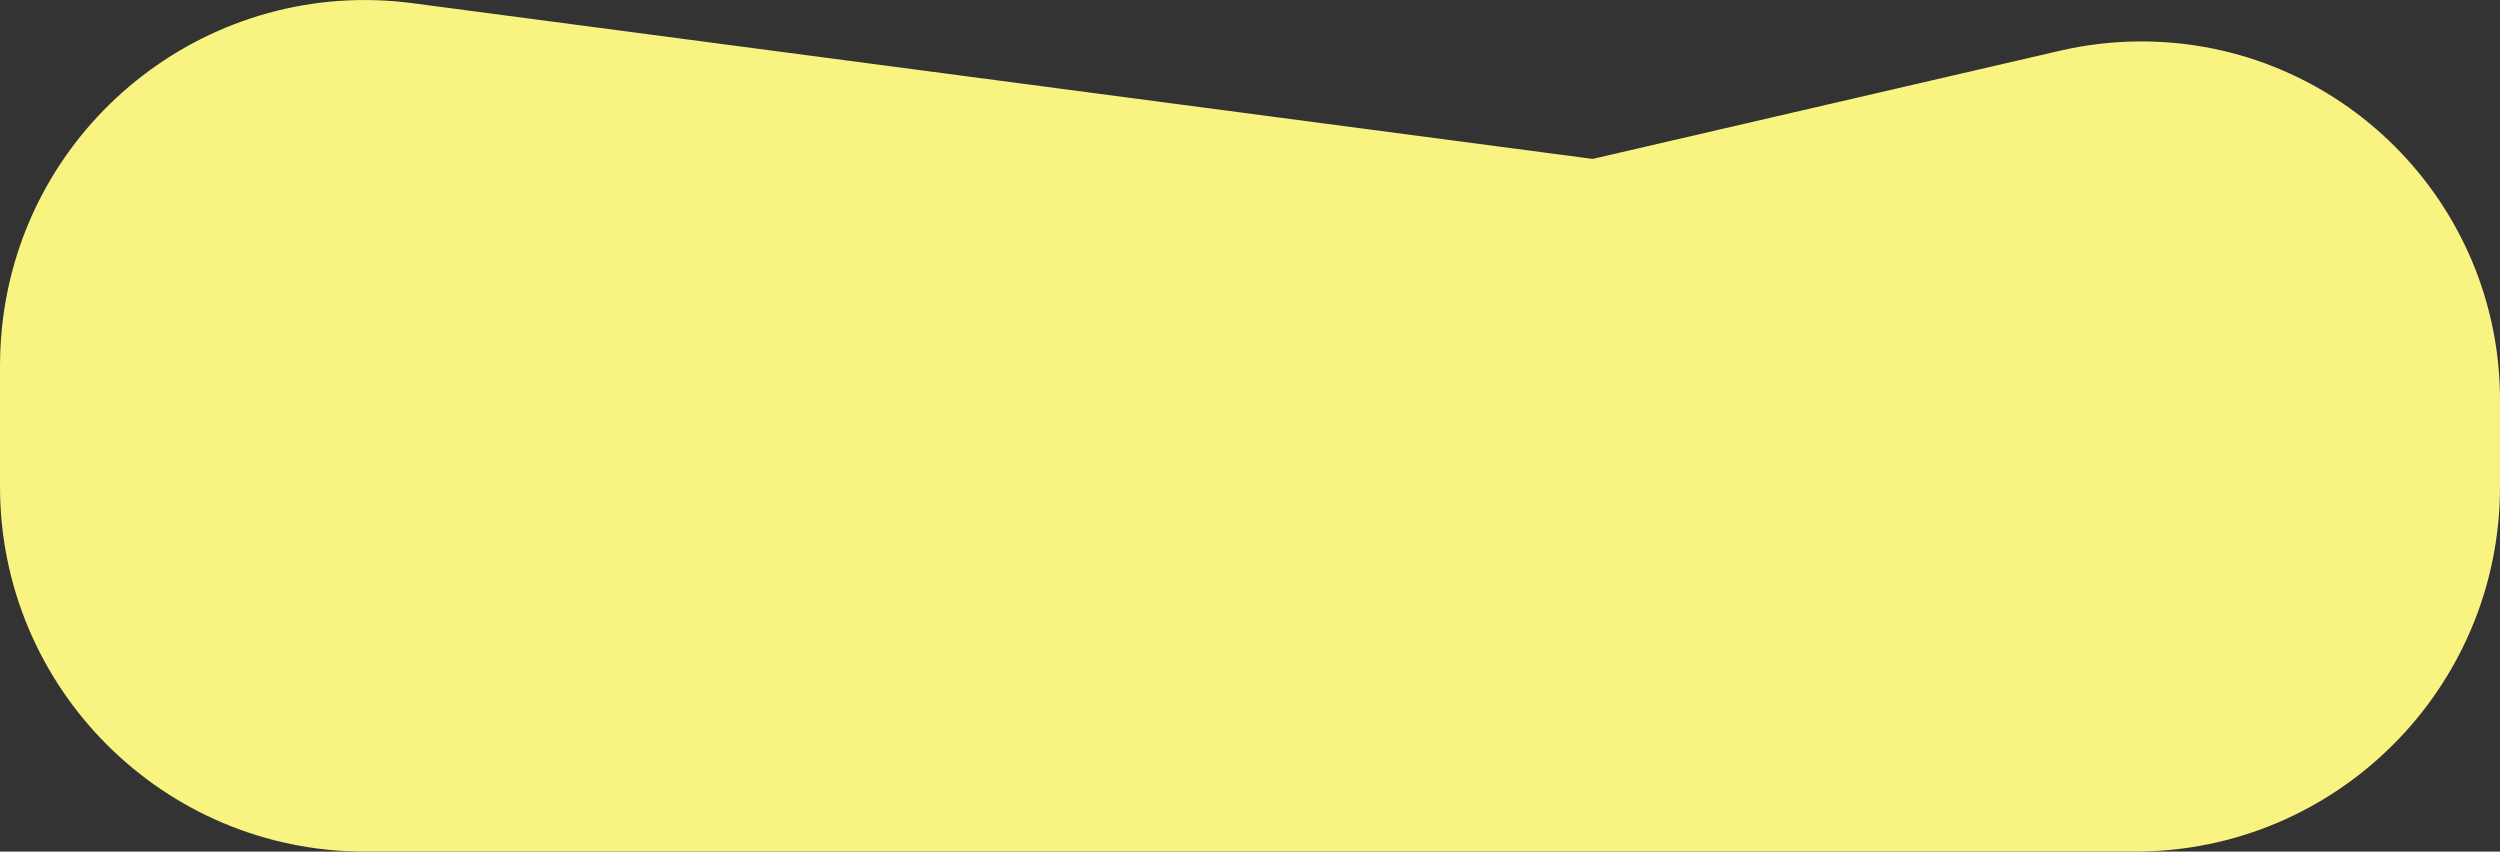 <?xml version="1.0" encoding="UTF-8" standalone="no"?>
<!-- Created with Inkscape (http://www.inkscape.org/) -->

<svg
   width="30.299mm"
   height="10.321mm"
   viewBox="0 0 30.299 10.321"
   version="1.1"
   id="svg297"
   xml:space="preserve"
   inkscape:version="1.2.2 (b0a84865, 2022-12-01)"
   sodipodi:docname="Creature_Design_Parts.svg"
   xmlns:inkscape="http://www.inkscape.org/namespaces/inkscape"
   xmlns:sodipodi="http://sodipodi.sourceforge.net/DTD/sodipodi-0.dtd"
   xmlns="http://www.w3.org/2000/svg"
   xmlns:svg="http://www.w3.org/2000/svg"><rect x="0" y="0" width="30.299" height="10.321" fill="#333333" stroke="none"/><sodipodi:namedview
     id="namedview299"
     pagecolor="#505050"
     bordercolor="#eeeeee"
     borderopacity="1"
     inkscape:showpageshadow="0"
     inkscape:pageopacity="0"
     inkscape:pagecheckerboard="0"
     inkscape:deskcolor="#505050"
     inkscape:document-units="mm"
     showgrid="false"
     inkscape:zoom="0.2287265"
     inkscape:cx="2061.4139"
     inkscape:cy="880.96482"
     inkscape:window-width="2516"
     inkscape:window-height="1295"
     inkscape:window-x="0"
     inkscape:window-y="25"
     inkscape:window-maximized="0"
     inkscape:current-layer="layer1" /><defs
     id="defs294" /><g
     inkscape:label="Layer 1"
     inkscape:groupmode="layer"
     id="layer1"
     transform="translate(-418.15,-271.018)"><g
       id="g27303-1-8"
       inkscape:export-filename="./arm_left.svg"
       inkscape:export-xdpi="42.360001"
       inkscape:export-ydpi="42.360001"
       transform="matrix(-1,0,0,1,843.571,-9.974)"><path
         d="m 420.998,291.312 -21.452,9.3e-4 c -2.443,1e-4 -4.424,-1.98 -4.424,-4.423 l -5e-5,-1.047 c -1.1e-4,-2.402 1.947,-4.349 4.349,-4.349 0.33,-10e-6 0.659,0.038 0.981,0.112 l 5.667,1.312 v 0 l 14.3,-1.887 c 2.422,-0.32 4.645,1.385 4.964,3.807 0.025,0.192 0.038,0.385 0.038,0.578 l 5e-5,1.473 c 1.1e-4,2.443 -1.98,4.424 -4.423,4.424 z"
         id="Rectangle-Copy-2-0-0-4"
         style="fill:#f9f381;fill-rule:evenodd;stroke:none;stroke-width:0.108"
         inkscape:export-filename="arm_right.svg"
         inkscape:export-xdpi="42.360001"
         inkscape:export-ydpi="42.360001" /></g></g></svg>
